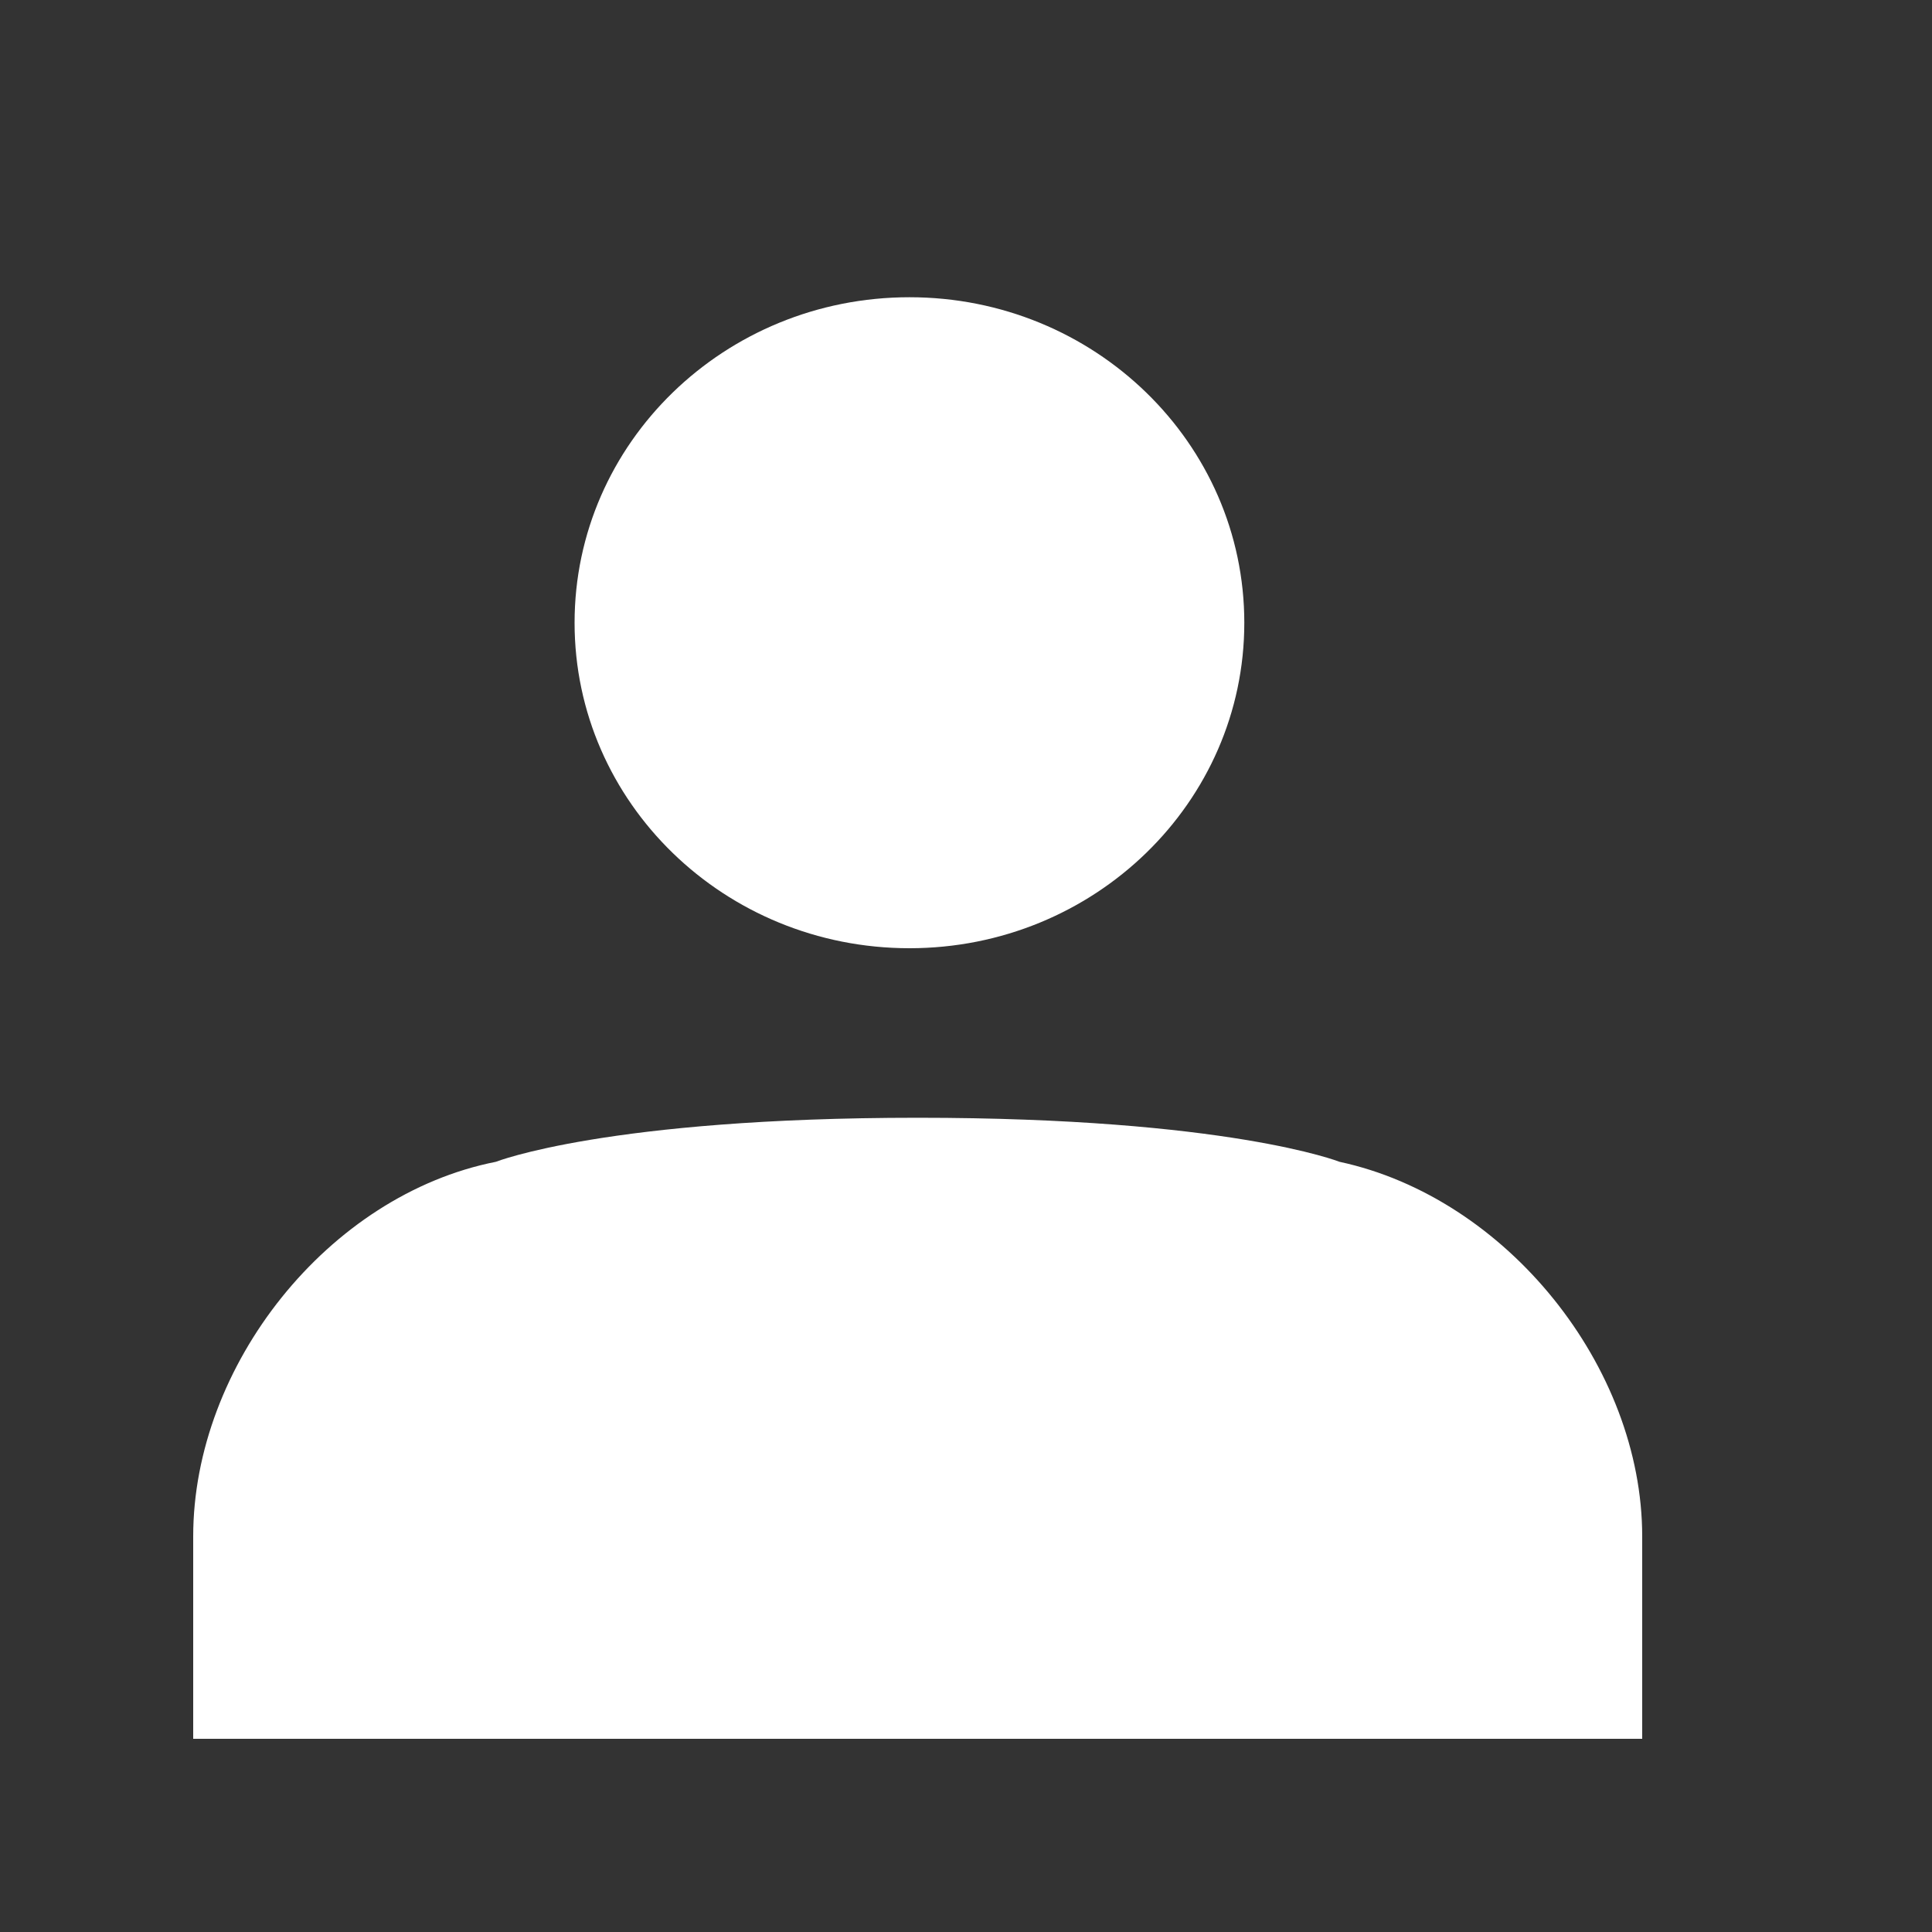 <svg width="20" height="20" viewBox="0 0 20 20" xmlns="http://www.w3.org/2000/svg"><rect x="0" y="0" width="20" height="20" fill="#333333" stroke="none"/><g fill="none" fill-rule="evenodd"><path d="m5.948 6.447c0 1.861 1.552 3.369 3.467 3.369 1.914 0 3.466-1.509 3.466-3.369 0-1.862-1.552-3.37-3.466-3.37-1.915 0-3.467 1.509-3.467 3.37m-3.948 9.458c0-1.77 1.398-3.535 3.133-3.878 0 0 1.153-.456 4.367-.456 3.214 0 4.367.456 4.367.456 1.73.372 3.133 2.121 3.133 3.878v2.095h-15v-2.095" fill="#fff"/></g></svg>